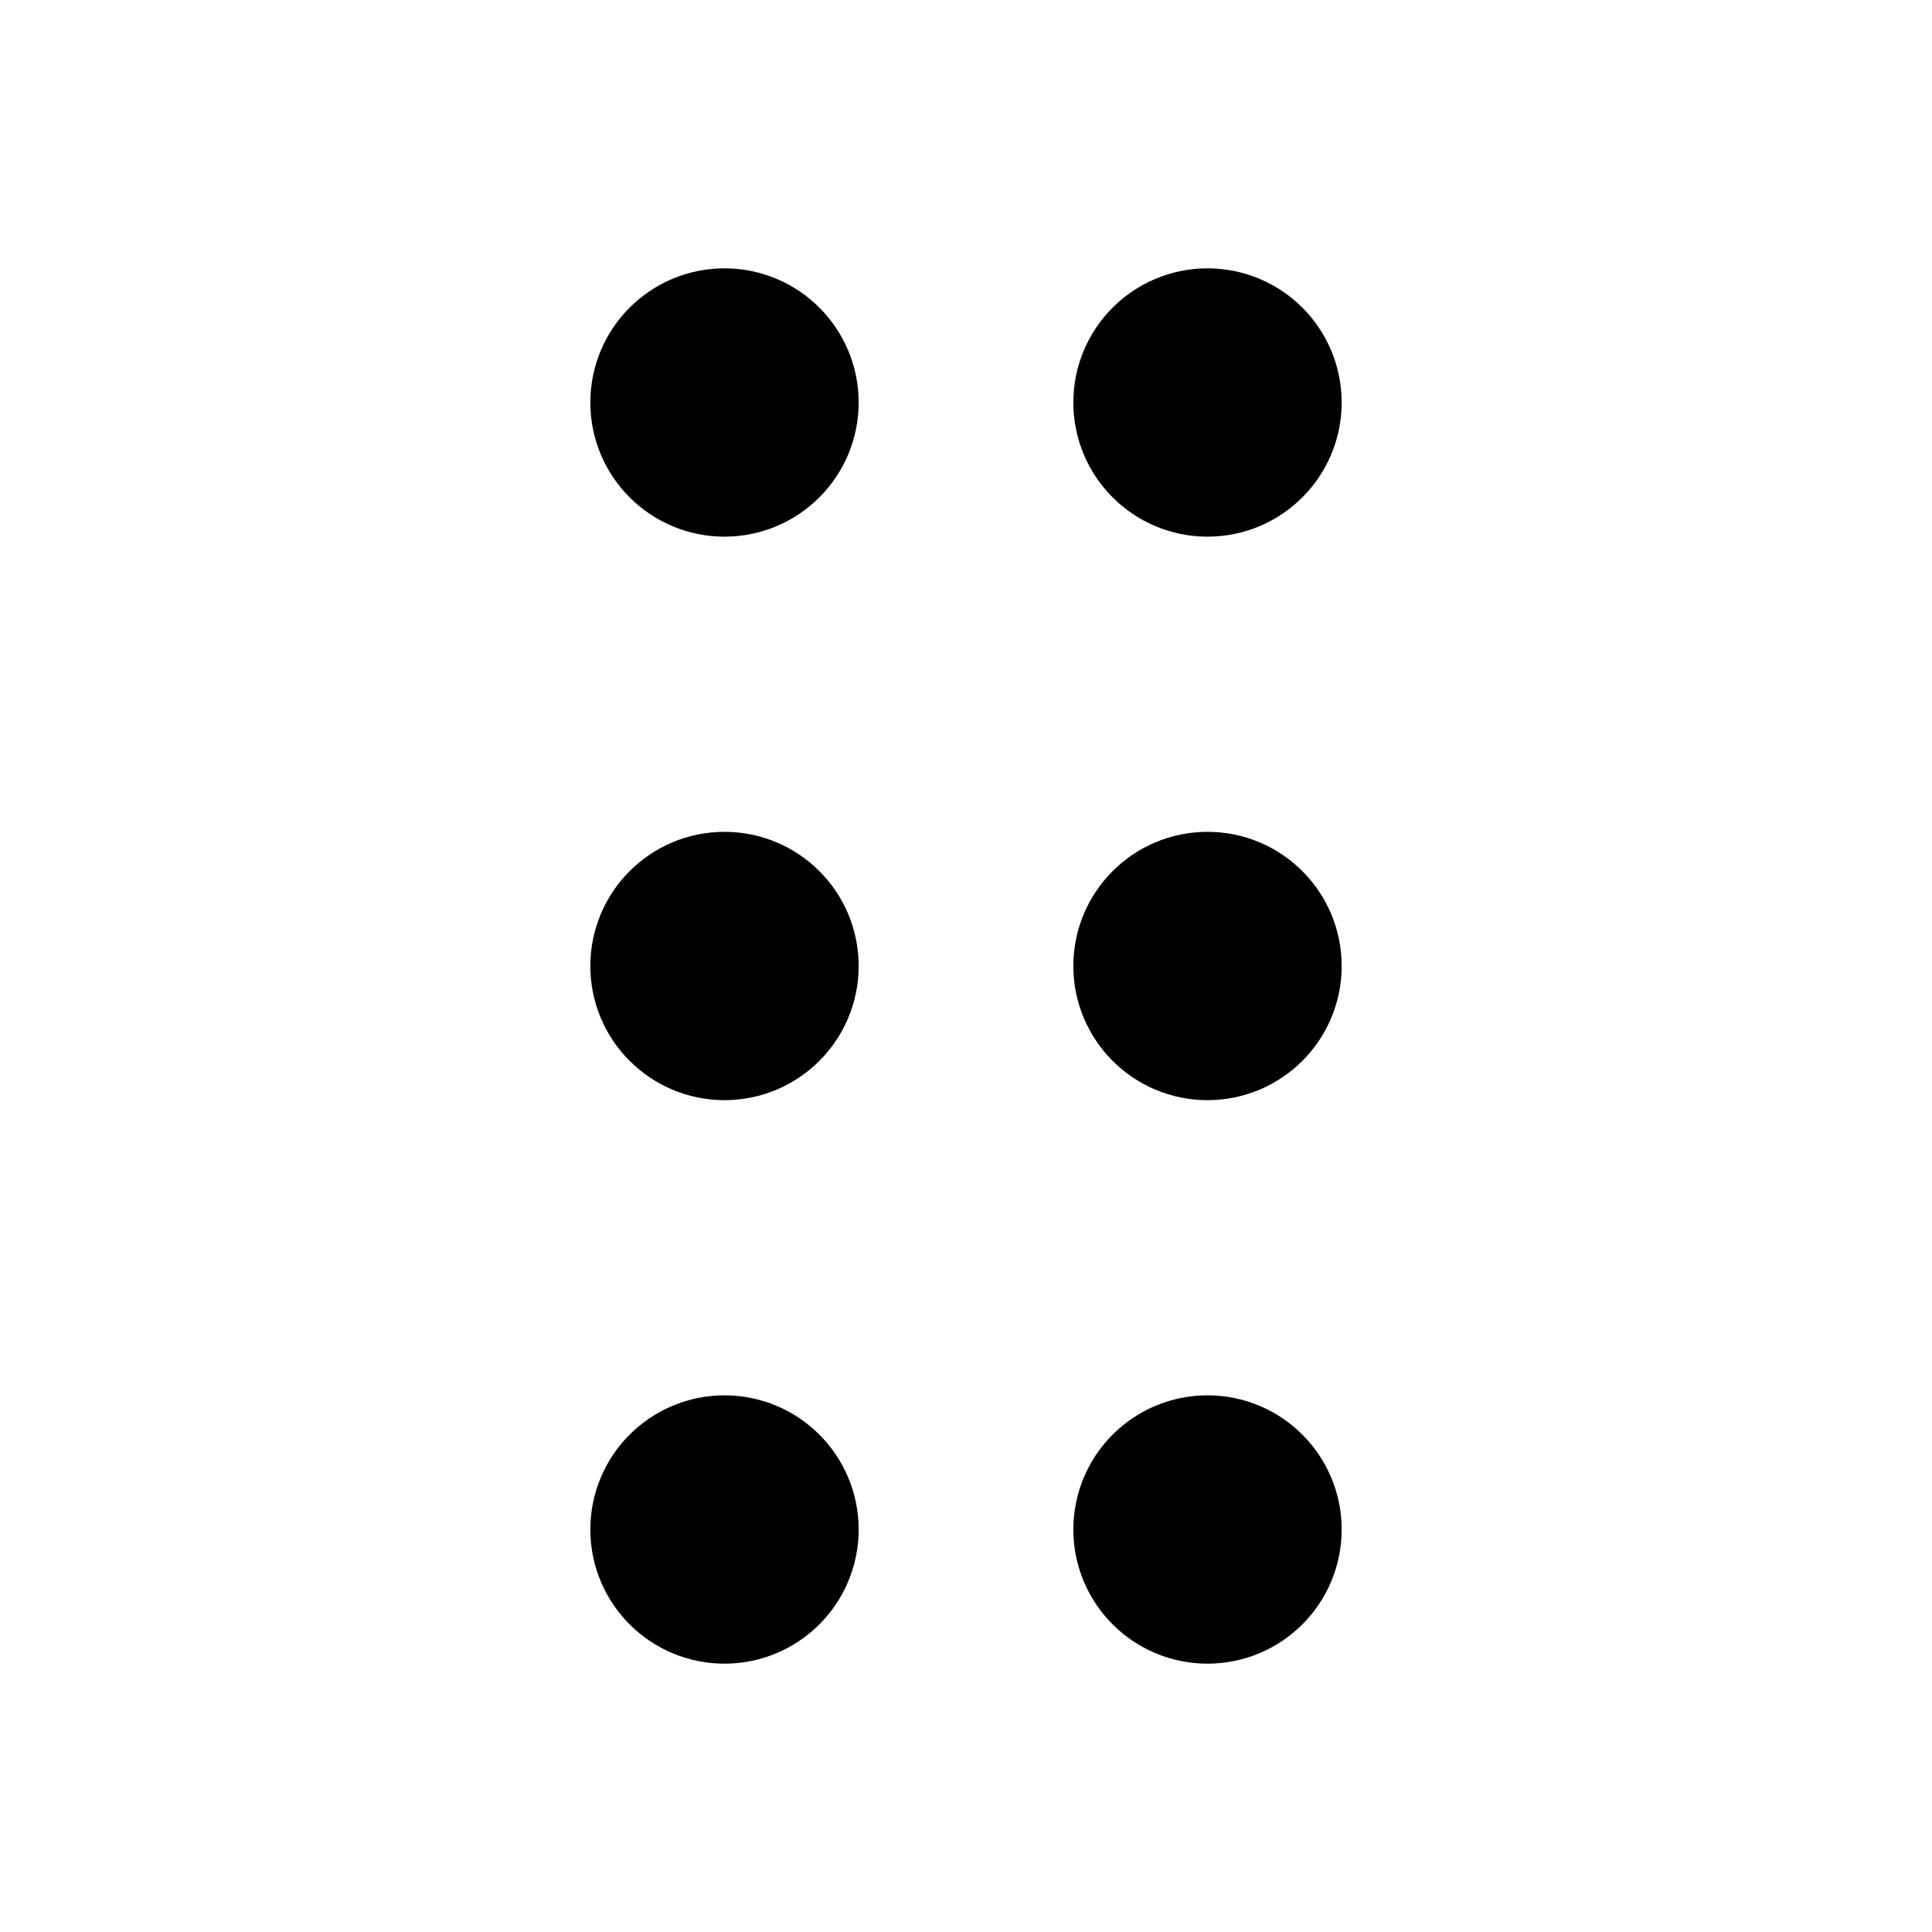 <svg xmlns="http://www.w3.org/2000/svg" height="18" width="18" viewBox="0 0 18 18"><g stroke-linecap="round" stroke-width="1.5" fill="none" stroke="currentColor" stroke-linejoin="round" class="nc-icon-wrapper"><circle cx="6.75" cy="9" r=".5" fill="currentColor" data-color="color-2"></circle><circle cx="6.75" cy="3.75" r=".5" fill="currentColor"></circle><circle cx="6.75" cy="14.25" r=".5" fill="currentColor"></circle><circle cx="11.25" cy="9" r=".5" fill="currentColor" data-color="color-2"></circle><circle cx="11.25" cy="3.75" r=".5" fill="currentColor"></circle><circle cx="11.25" cy="14.25" r=".5" fill="currentColor"></circle></g></svg>
